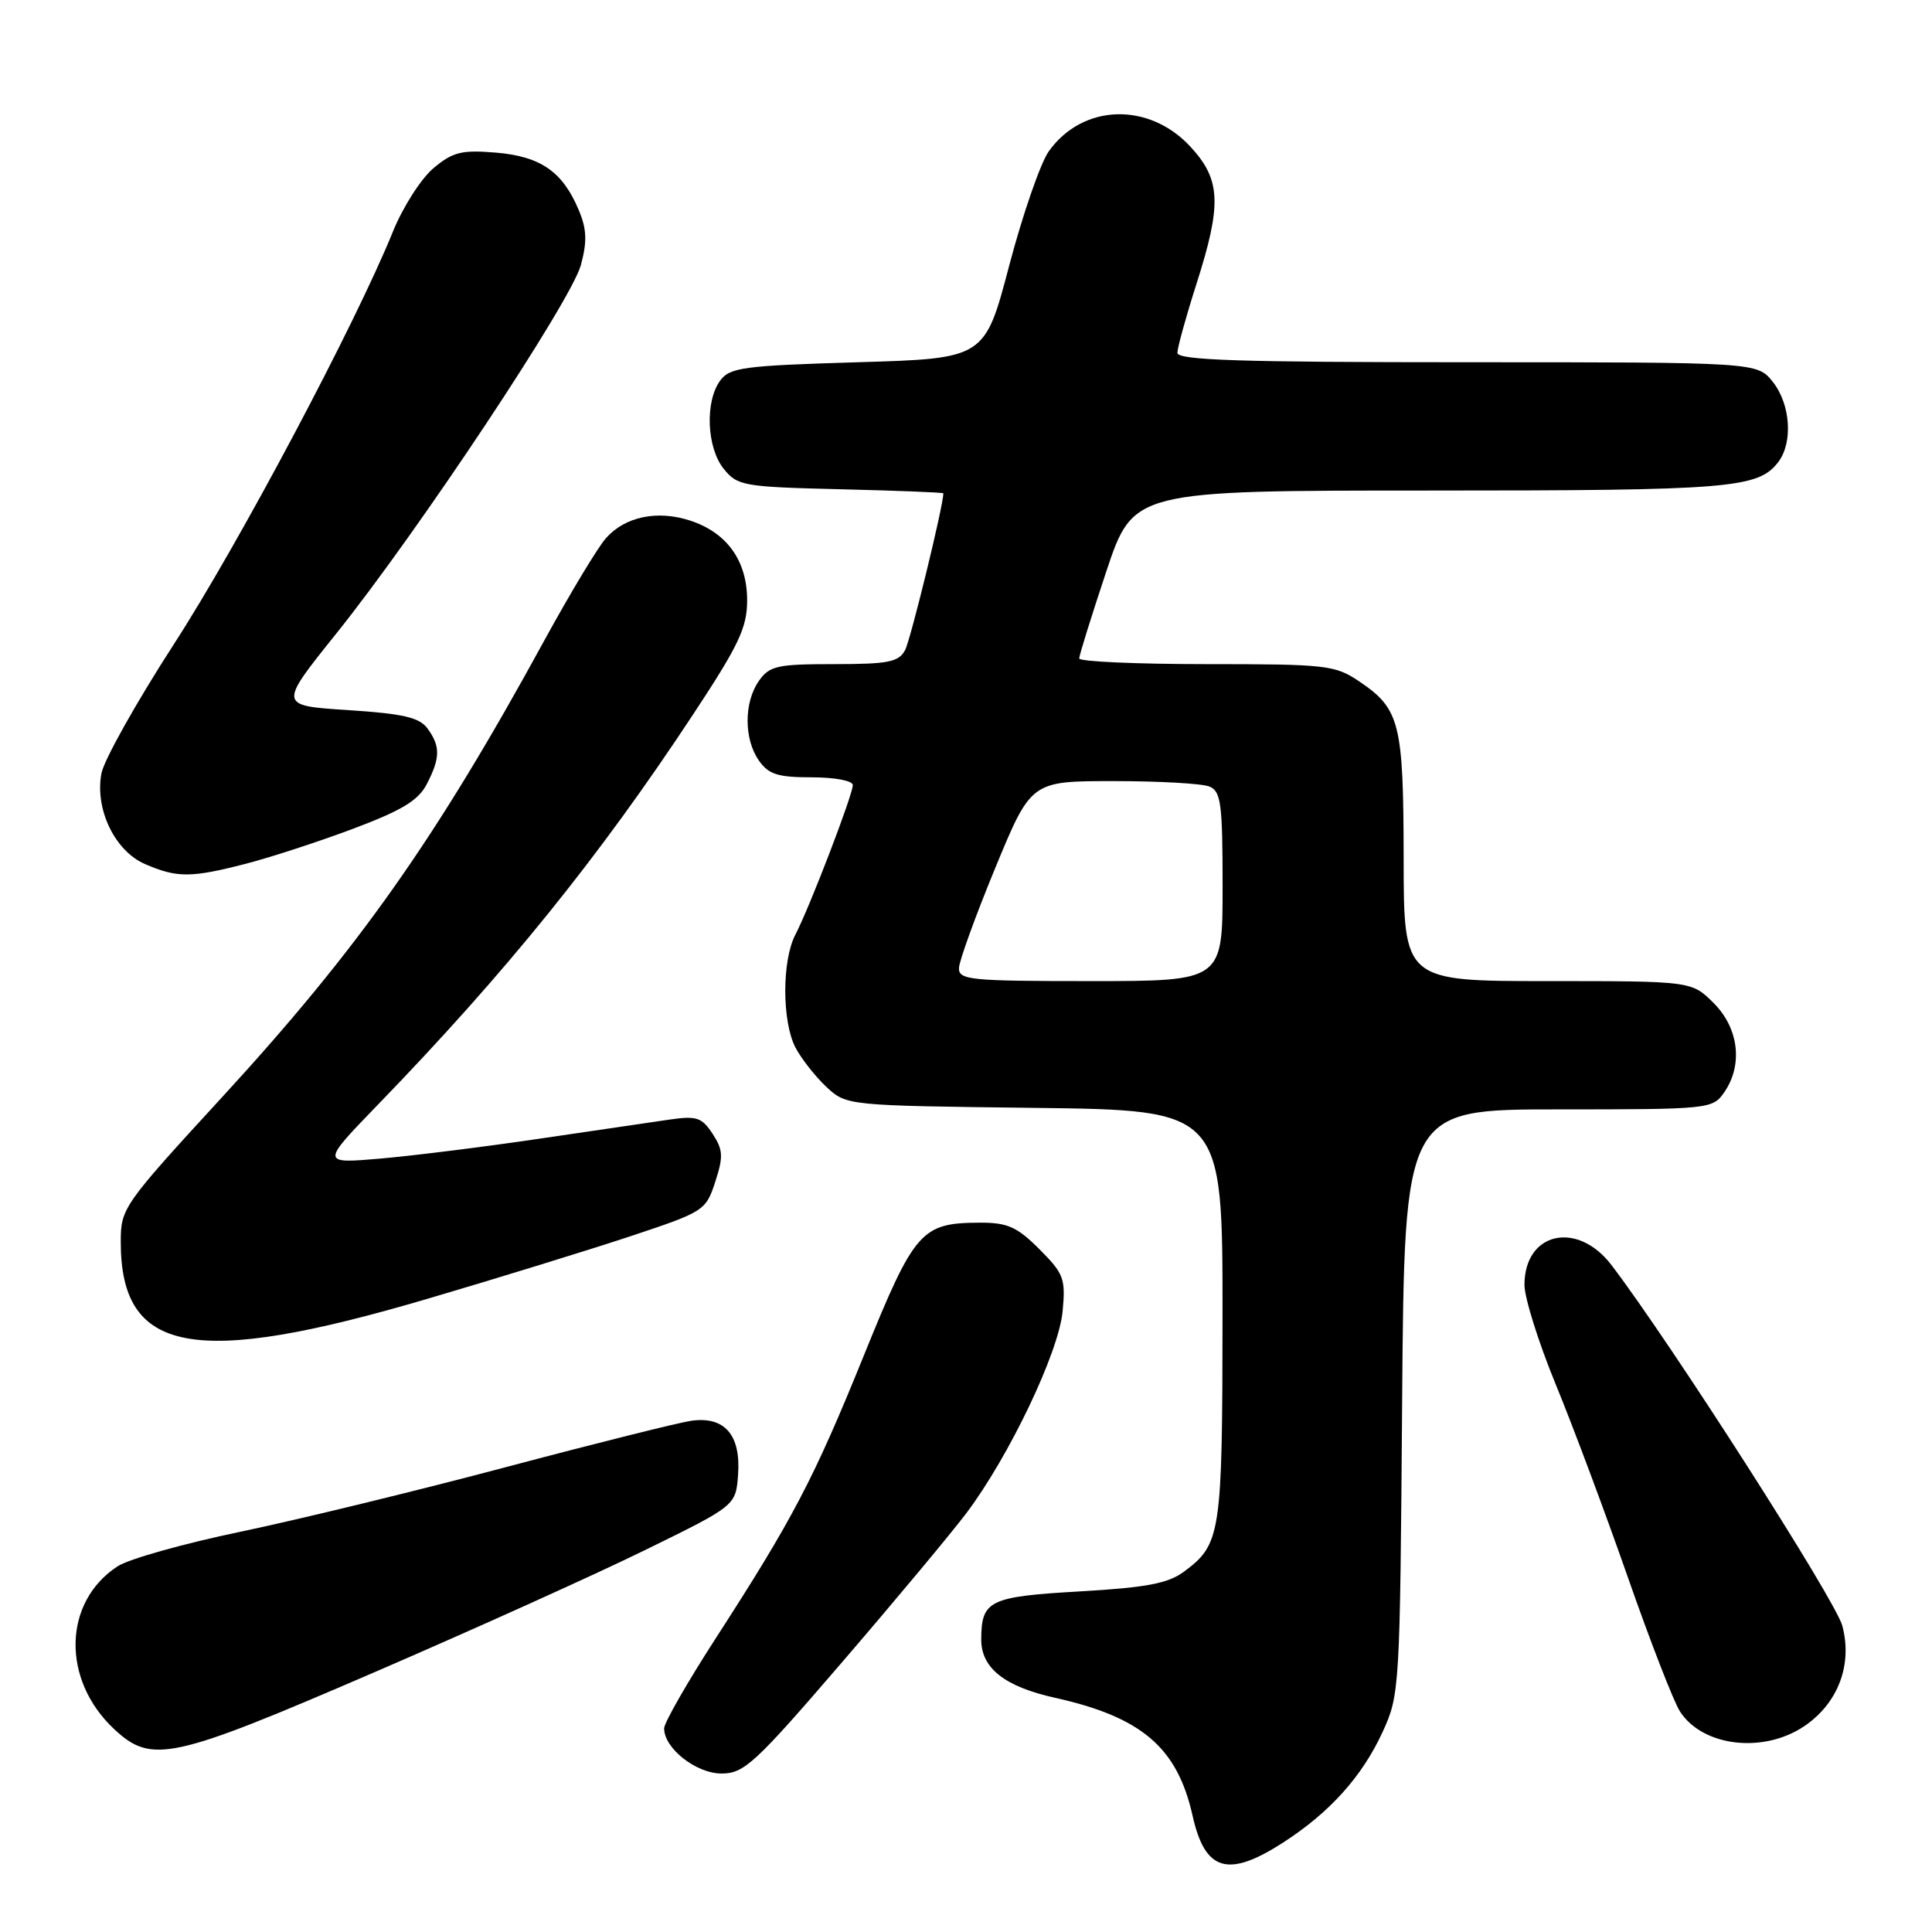 <?xml version="1.0" encoding="UTF-8" standalone="no"?>
<!DOCTYPE svg PUBLIC "-//W3C//DTD SVG 1.1//EN" "http://www.w3.org/Graphics/SVG/1.1/DTD/svg11.dtd" >
<svg xmlns="http://www.w3.org/2000/svg" xmlns:xlink="http://www.w3.org/1999/xlink" version="1.1" viewBox="0 0 256 256">
 <g >
 <path fill="currentColor"
d=" M 170.05 244.13 C 176.20 240.16 180.49 235.39 183.20 229.50 C 185.46 224.59 185.51 223.77 185.79 185.75 C 186.09 147.00 186.09 147.00 206.49 147.00 C 226.43 147.00 226.92 146.95 228.44 144.78 C 230.98 141.15 230.42 136.27 227.08 132.92 C 224.15 130.00 224.15 130.00 205.08 130.00 C 186.00 130.00 186.00 130.00 185.99 113.75 C 185.97 95.78 185.50 93.93 180.09 90.28 C 176.90 88.13 175.74 88.00 159.85 88.00 C 150.58 88.00 143.00 87.66 143.00 87.25 C 143.00 86.84 144.61 81.67 146.58 75.75 C 150.17 65.00 150.17 65.00 189.52 65.00 C 229.39 65.00 232.98 64.70 235.64 61.21 C 237.59 58.63 237.26 53.60 234.93 50.63 C 232.85 48.00 232.85 48.00 194.43 48.00 C 164.35 48.00 156.00 47.73 156.01 46.75 C 156.02 46.06 157.14 42.00 158.51 37.71 C 161.92 27.05 161.78 23.82 157.75 19.45 C 152.23 13.47 143.45 13.75 138.97 20.05 C 137.88 21.58 135.52 28.38 133.73 35.17 C 130.49 47.50 130.49 47.50 113.66 48.00 C 98.49 48.45 96.69 48.69 95.42 50.44 C 93.39 53.22 93.64 59.34 95.91 62.14 C 97.72 64.38 98.53 64.52 111.41 64.83 C 118.88 65.01 125.00 65.25 125.00 65.37 C 125.00 67.00 120.66 84.77 119.93 86.14 C 119.08 87.73 117.70 88.00 110.52 88.00 C 102.97 88.00 101.96 88.23 100.56 90.22 C 98.56 93.07 98.56 97.93 100.56 100.78 C 101.84 102.61 103.07 103.00 107.56 103.00 C 110.63 103.00 113.00 103.45 113.00 104.03 C 113.00 105.32 107.26 120.27 105.39 123.85 C 103.60 127.28 103.61 135.35 105.40 138.80 C 106.18 140.28 108.01 142.62 109.48 144.00 C 112.16 146.50 112.16 146.50 137.08 146.80 C 162.00 147.10 162.00 147.10 161.99 174.30 C 161.97 203.39 161.79 204.61 156.86 208.27 C 154.76 209.82 151.89 210.36 143.07 210.87 C 131.08 211.56 130.04 212.06 130.02 217.21 C 129.99 221.01 133.10 223.48 139.77 224.96 C 151.28 227.52 156.00 231.55 158.02 240.58 C 159.67 247.97 162.71 248.87 170.05 244.13 Z  M 111.58 220.25 C 118.56 212.14 125.97 203.25 128.05 200.50 C 133.72 192.97 140.27 179.24 140.80 173.78 C 141.21 169.43 140.97 168.77 137.72 165.52 C 134.76 162.56 133.50 162.00 129.85 162.01 C 122.06 162.04 121.19 163.03 114.50 179.52 C 107.83 195.99 105.05 201.28 94.84 217.08 C 91.08 222.90 88.00 228.28 88.00 229.02 C 88.00 231.67 92.24 235.00 95.62 235.00 C 98.59 235.00 100.05 233.66 111.58 220.25 Z  M 49.50 221.63 C 62.70 215.93 78.90 208.62 85.50 205.38 C 97.50 199.50 97.50 199.50 97.80 195.37 C 98.18 190.13 96.00 187.63 91.59 188.26 C 89.89 188.51 78.83 191.27 67.01 194.41 C 55.19 197.55 39.39 201.39 31.88 202.96 C 24.38 204.52 17.04 206.58 15.57 207.55 C 8.34 212.28 8.13 222.58 15.13 229.12 C 20.10 233.76 22.72 233.19 49.50 221.63 Z  M 239.07 228.73 C 243.56 225.70 245.50 220.57 244.11 215.40 C 243.19 212.01 221.35 177.88 213.53 167.63 C 208.99 161.68 202.00 163.27 202.00 170.25 C 202.00 171.96 203.86 177.89 206.14 183.43 C 208.42 188.97 212.72 200.47 215.70 209.00 C 218.68 217.53 221.79 225.54 222.62 226.80 C 225.63 231.44 233.66 232.38 239.07 228.73 Z  M 56.50 172.14 C 65.85 169.39 78.00 165.64 83.50 163.82 C 93.28 160.57 93.53 160.42 94.77 156.61 C 95.86 153.26 95.82 152.37 94.42 150.23 C 92.99 148.05 92.30 147.83 88.65 148.36 C 86.37 148.69 78.65 149.82 71.50 150.88 C 64.35 151.94 54.90 153.12 50.50 153.51 C 42.50 154.20 42.50 154.20 50.10 146.35 C 67.07 128.82 79.41 113.53 91.85 94.65 C 97.91 85.47 99.00 83.16 99.00 79.54 C 99.00 74.32 96.35 70.60 91.48 68.99 C 87.12 67.56 82.84 68.44 80.30 71.30 C 79.22 72.51 75.53 78.64 72.10 84.91 C 57.73 111.21 47.52 125.68 29.42 145.39 C 16.30 159.67 16.00 160.10 16.00 164.55 C 16.00 179.40 25.66 181.21 56.50 172.14 Z  M 32.54 114.46 C 35.82 113.62 42.24 111.52 46.80 109.81 C 53.24 107.39 55.43 106.07 56.55 103.90 C 58.35 100.42 58.37 98.89 56.65 96.53 C 55.57 95.06 53.44 94.57 46.10 94.09 C 36.90 93.50 36.90 93.50 44.52 84.00 C 55.45 70.37 75.68 39.88 76.97 35.12 C 77.82 31.96 77.75 30.35 76.67 27.79 C 74.52 22.71 71.62 20.72 65.69 20.22 C 61.15 19.85 59.99 20.14 57.43 22.29 C 55.79 23.67 53.39 27.43 52.08 30.65 C 47.12 42.90 31.65 72.06 23.02 85.39 C 18.08 93.03 13.77 100.72 13.44 102.48 C 12.55 107.21 15.21 112.76 19.21 114.49 C 23.45 116.33 25.30 116.33 32.54 114.46 Z  M 127.07 128.25 C 127.11 127.29 129.27 121.33 131.88 115.00 C 136.63 103.50 136.63 103.50 147.56 103.50 C 153.58 103.50 159.29 103.82 160.25 104.22 C 161.79 104.85 162.00 106.47 162.00 117.47 C 162.00 130.00 162.00 130.00 144.50 130.00 C 128.47 130.00 127.01 129.85 127.07 128.25 Z "/>
</g>
</svg>